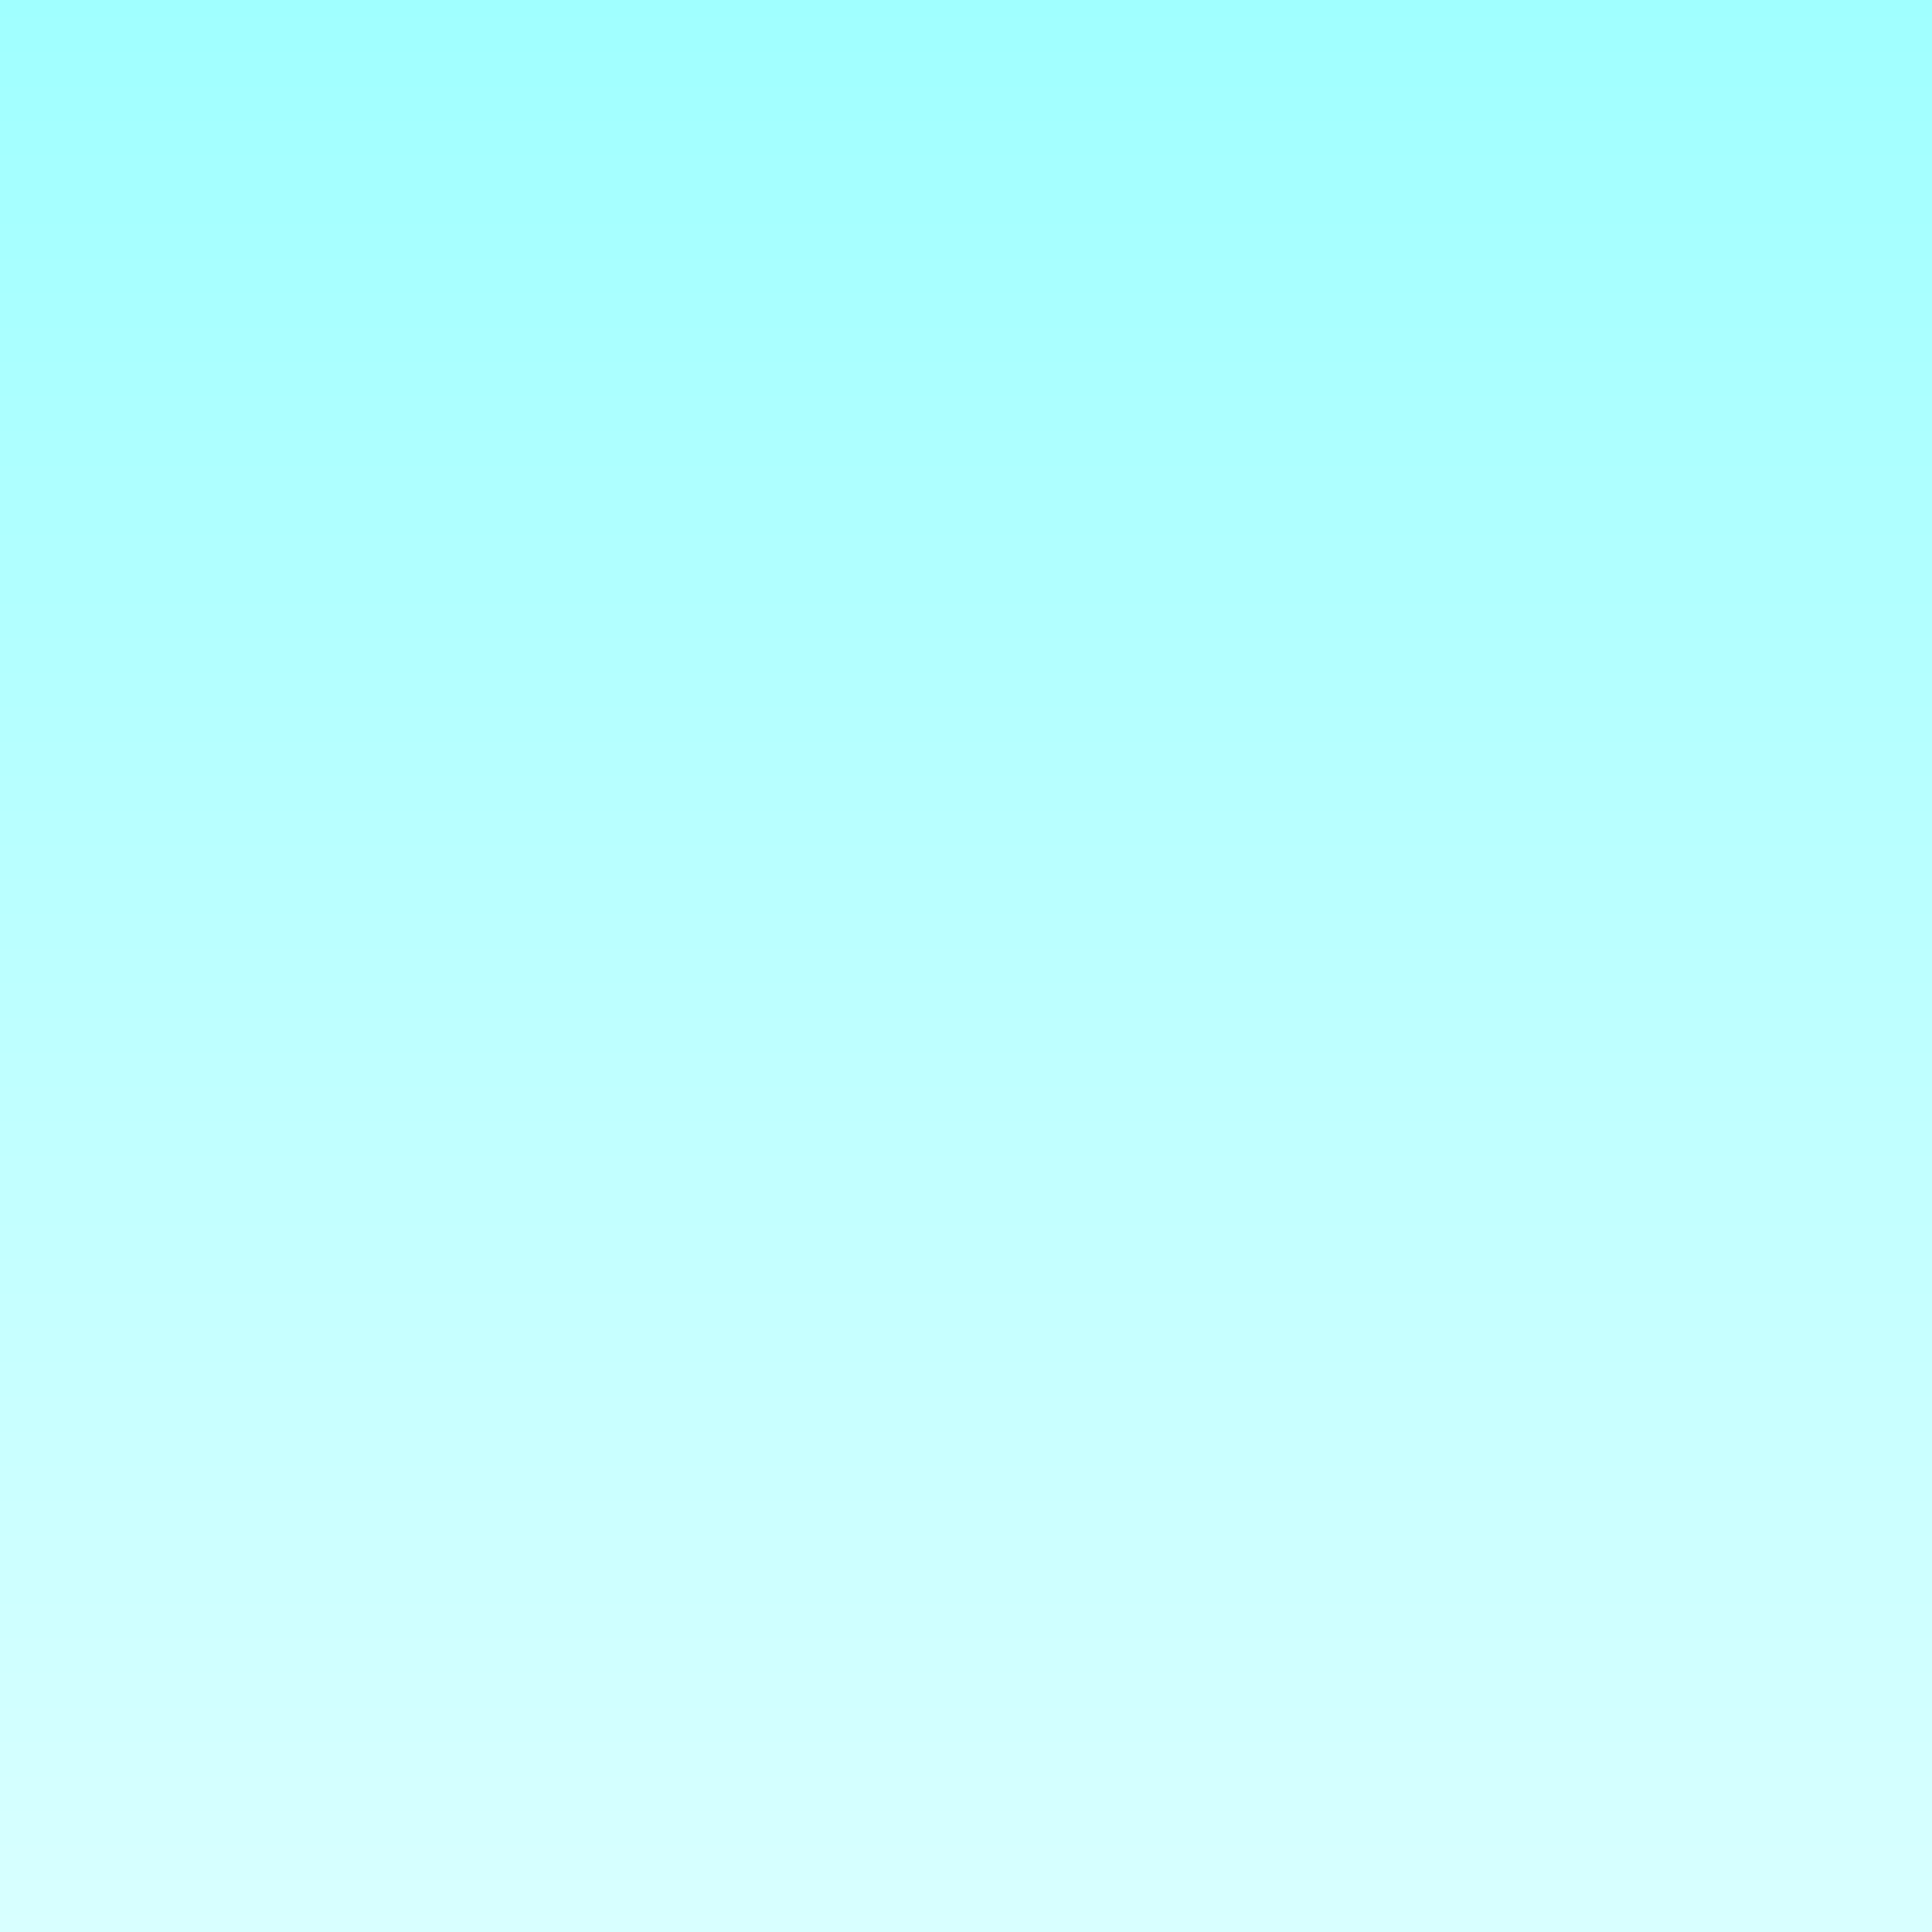 <?xml version="1.0" encoding="UTF-8" standalone="no"?>
<!-- Created with Inkscape (http://www.inkscape.org/) -->

<svg
   xmlns:dc="http://purl.org/dc/elements/1.1/"
   xmlns:cc="http://creativecommons.org/ns#"
   xmlns:rdf="http://www.w3.org/1999/02/22-rdf-syntax-ns#"
   xmlns:svg="http://www.w3.org/2000/svg"
   xmlns="http://www.w3.org/2000/svg"
   xmlns:xlink="http://www.w3.org/1999/xlink"
   xmlns:sodipodi="http://sodipodi.sourceforge.net/DTD/sodipodi-0.dtd"
   xmlns:inkscape="http://www.inkscape.org/namespaces/inkscape"
   width="1024"
   height="1024"
   viewBox="0 0 1024 1024"
   version="1.1"
   id="svg8507"
   inkscape:export-filename="C:\AndroidProjects\FastestAnimalQuiz\Graphics\icon_background.png"
   inkscape:export-xdpi="96"
   inkscape:export-ydpi="96"
   inkscape:version="0.92.5 (2060ec1f9f, 2020-04-08)"
   sodipodi:docname="icon_background.svg">
  <rect x="0" y="0" width="1024" height="1024" fill="#333333" stroke="none"/>
  <defs
     id="defs8501">
    <linearGradient
       inkscape:collect="always"
       id="linearGradient13001">
      <stop
         style="stop-color:#d8ffff;stop-opacity:1"
         offset="0"
         id="stop12997" />
      <stop
         style="stop-color:#a0ffff;stop-opacity:1"
         offset="1"
         id="stop12999" />
    </linearGradient>
    <linearGradient
       inkscape:collect="always"
       xlink:href="#linearGradient13001"
       id="linearGradient13003"
       x1="0"
       y1="1050.067"
       x2="0"
       y2="26.067"
       gradientUnits="userSpaceOnUse" />
  </defs>
  <sodipodi:namedview
     id="base"
     pagecolor="#ffffff"
     bordercolor="#666666"
     borderopacity="1.0"
     inkscape:pageopacity="0.0"
     inkscape:pageshadow="2"
     inkscape:zoom="0.24748737"
     inkscape:cx="297.52432"
     inkscape:cy="461.77221"
     inkscape:document-units="px"
     inkscape:current-layer="layer1"
     showgrid="false"
     units="px"
     showguides="true"
     inkscape:guide-bbox="true"
     inkscape:window-width="1366"
     inkscape:window-height="706"
     inkscape:window-x="-8"
     inkscape:window-y="-8"
     inkscape:window-maximized="1">
    <sodipodi:guide
       position="0,137.381"
       orientation="1,0"
       id="guide12987"
       inkscape:locked="false"
       inkscape:label=""
       inkscape:color="rgb(0,0,255)" />
    <sodipodi:guide
       position="1024,32.325"
       orientation="1,0"
       id="guide12989"
       inkscape:locked="false"
       inkscape:label=""
       inkscape:color="rgb(0,0,255)" />
    <sodipodi:guide
       position="484.873,0"
       orientation="0,1"
       id="guide12991"
       inkscape:locked="false"
       inkscape:label=""
       inkscape:color="rgb(0,0,255)" />
    <sodipodi:guide
       position="509.117,1024"
       orientation="0,1"
       id="guide12993"
       inkscape:locked="false"
       inkscape:label=""
       inkscape:color="rgb(0,0,255)" />
  </sodipodi:namedview>
  <g
     inkscape:label="Layer 1"
     inkscape:groupmode="layer"
     id="layer1"
     transform="translate(0,-26.067)">
    <rect
       style="opacity:1;fill:url(#linearGradient13003);fill-opacity:1;fill-rule:nonzero;stroke:none;stroke-width:11.339;stroke-linecap:round;stroke-linejoin:round;stroke-miterlimit:4;stroke-dasharray:none;stroke-dashoffset:0;stroke-opacity:1;paint-order:markers fill stroke"
       id="rect12995"
       width="1024"
       height="1024"
       x="0"
       y="26.067"
       ry="0" />
  </g>
</svg>
